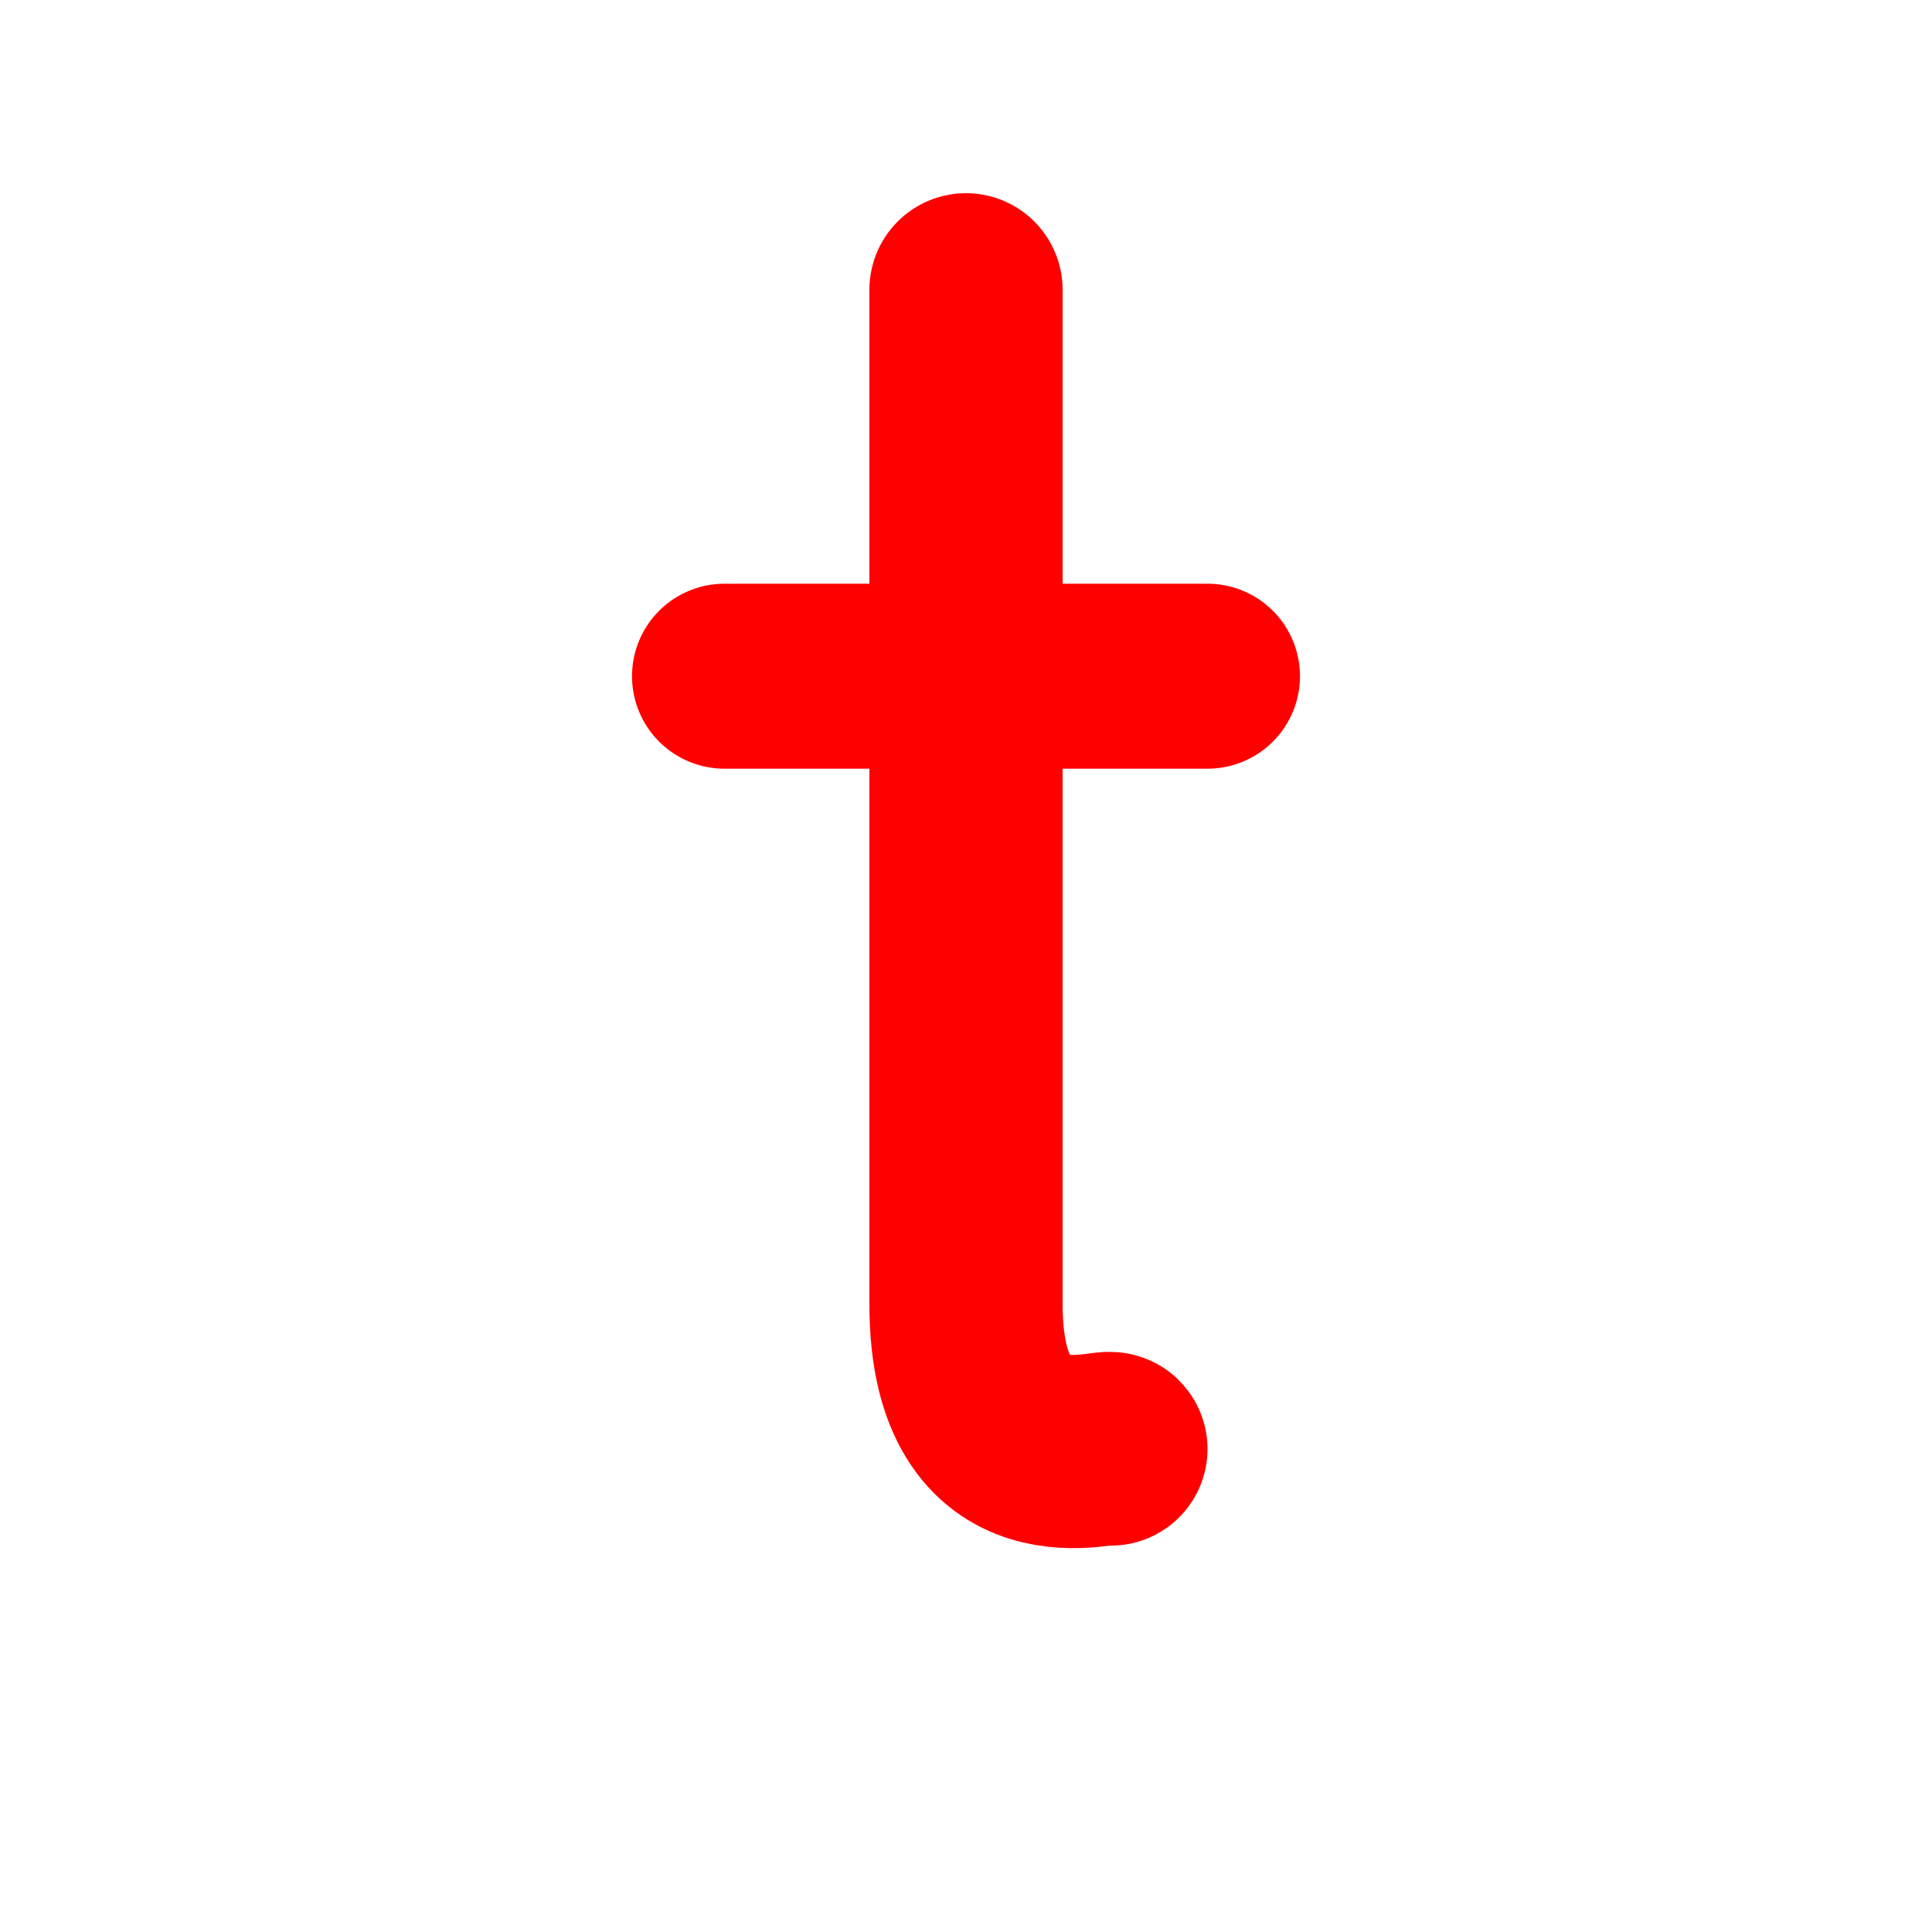<?xml version="1.0" encoding="UTF-8" standalone="no"?>
<!-- Created with Inkscape (http://www.inkscape.org/) -->

<svg
   xmlns:dc="http://purl.org/dc/elements/1.1/"
   xmlns:cc="http://creativecommons.org/ns#"
   xmlns:rdf="http://www.w3.org/1999/02/22-rdf-syntax-ns#"
   xmlns:svg="http://www.w3.org/2000/svg"
   xmlns="http://www.w3.org/2000/svg"
   xmlns:sodipodi="http://sodipodi.sourceforge.net/DTD/sodipodi-0.dtd"
   xmlns:inkscape="http://www.inkscape.org/namespaces/inkscape"
   width="1000"
   height="1000"
   id="svg3785"
   version="1.1"
   inkscape:version="0.48.3.1 r9886"
   sodipodi:docname="t-proto.svg">
  <defs
     id="defs5498" />
  <sodipodi:namedview
     inkscape:window-height="744"
     inkscape:window-width="1317"
     inkscape:pageshadow="2"
     inkscape:pageopacity="0.0"
     borderopacity="1.0"
     bordercolor="#666666"
     pagecolor="#ffffff"
     id="base"
     showgrid="true"
     showguides="true"
     inkscape:guide-bbox="true"
     inkscape:zoom="0.454"
     inkscape:cx="399.41"
     inkscape:cy="541.08"
     inkscape:window-x="49"
     inkscape:window-y="24"
     inkscape:current-layer="layer1"
     inkscape:window-maximized="1">
    <sodipodi:guide
       orientation="horizontal"
       position="200"
       id="guide5596" />
    <inkscape:grid
       type="xygrid"
       id="grid3792"
       empspacing="4"
       visible="true"
       enabled="true"
       snapvisiblegridlinesonly="true"
       spacingx="25px"
       spacingy="25px" />
  </sodipodi:namedview>
  <g
     inkscape:label="Layer 1"
     inkscape:groupmode="layer"
     id="layer1">
    <g
       transform="matrix(0.999,0,0,0.98,-1118.969,-1104.566)"
       id="g3975-7"
       style="stroke:#236239;stroke-width:100.015;stroke-miterlimit:4;stroke-opacity:1;stroke-dasharray:none" />
    <path
       style="fill:none;stroke:#ff0000;stroke-width:100;stroke-linecap:round;stroke-linejoin:miter;stroke-miterlimit:4;stroke-opacity:1;stroke-dasharray:none"
       d="m 575,750 c 0,-3.29 -75,25 -75,-75 0,-150 0,-525 0,-525"
       id="path2986"
       inkscape:connector-curvature="0"
       sodipodi:nodetypes="csc" />
    <path
       style="fill:none;stroke:#ff0000;stroke-width:95.743;stroke-linecap:round;stroke-linejoin:miter;stroke-miterlimit:4;stroke-opacity:1;stroke-dasharray:none"
       d="m 375,350 250,0"
       id="path3005"
       inkscape:connector-curvature="0"
       sodipodi:nodetypes="cc" />
  </g>
</svg>
